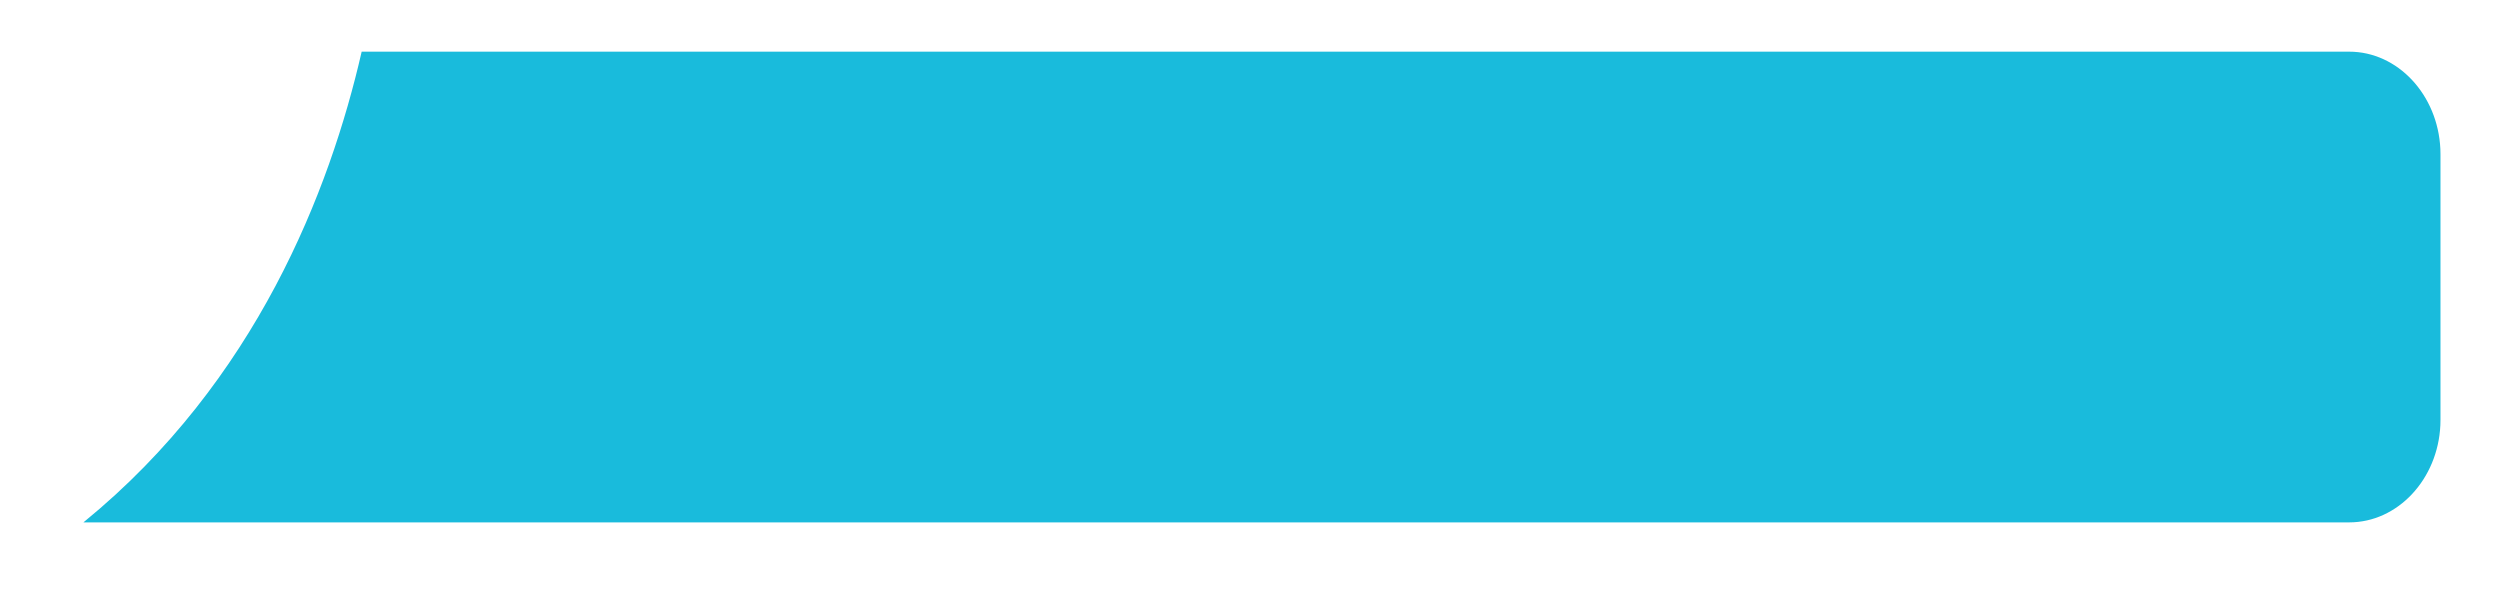 <svg width="21" height="5" viewBox="0 0 21 5" fill="none" xmlns="http://www.w3.org/2000/svg">
<path d="M0.701 4.388H19.733C20.142 4.388 20.478 4.025 20.499 3.572C20.5 3.557 20.5 3.542 20.5 3.527V1.295C20.5 1.28 20.5 1.265 20.499 1.251C20.478 0.797 20.142 0.434 19.733 0.434H3.038C2.772 1.596 2.152 3.202 0.708 4.382L0.701 4.388Z" fill="#19BBDC"/>
</svg>
